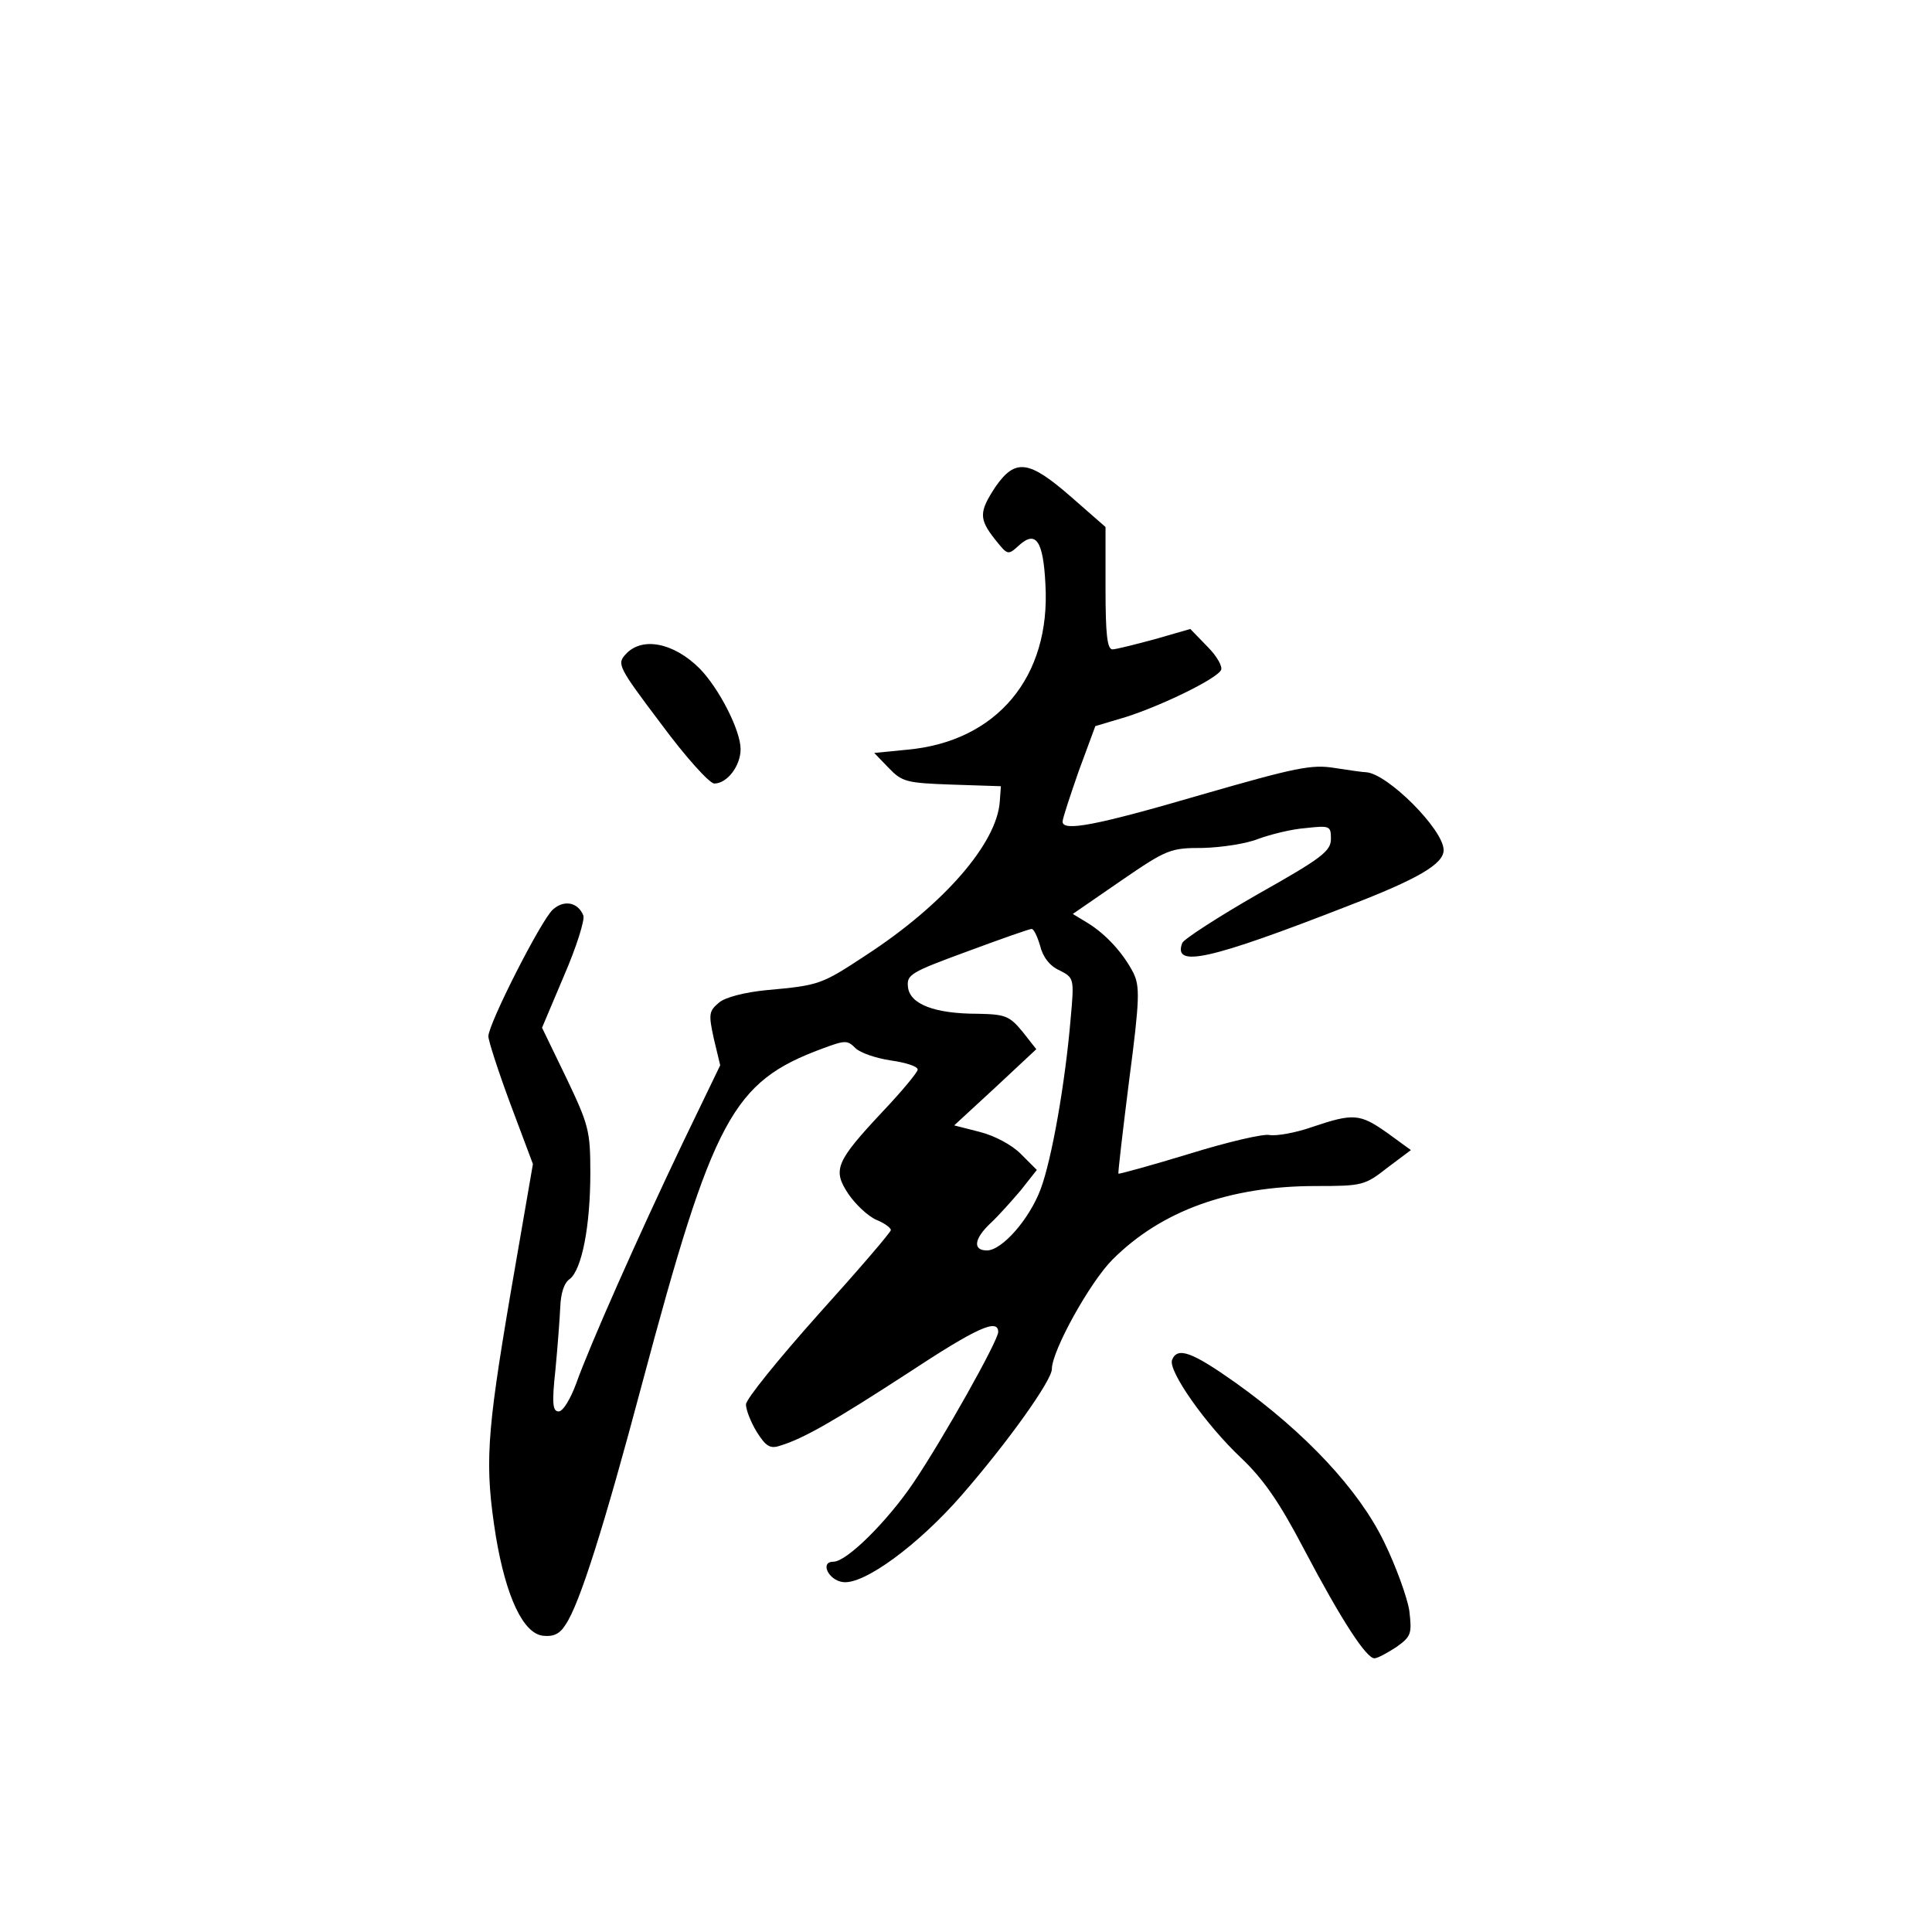 <?xml version="1.0" standalone="no"?>
<!DOCTYPE svg PUBLIC "-//W3C//DTD SVG 20010904//EN"
 "http://www.w3.org/TR/2001/REC-SVG-20010904/DTD/svg10.dtd">
<svg version="1.0" xmlns="http://www.w3.org/2000/svg"
 width="360pt" height="360pt" viewBox="0 0 360 360"
 preserveAspectRatio="xMidYMid meet">
<g transform="translate(0,360) scale(0.1,-0.1)"
fill="#000000" stroke="none">
<path d="M1855 2693 c-31 -47 -31 -60 -1 -98 24 -30 24 -30 45 -11 31 28 45 9
49 -73 10 -173 -91 -293 -258 -308 l-61 -6 27 -28 c25 -26 33 -28 118 -31 l91
-3 -2 -28 c-5 -78 -104 -192 -248 -286 -85 -56 -88 -57 -187 -66 -40 -4 -76
-13 -88 -23 -19 -16 -20 -21 -10 -67 l12 -50 -70 -145 c-84 -176 -173 -377
-198 -447 -11 -30 -25 -53 -33 -53 -11 0 -13 14 -6 78 4 42 8 95 9 117 1 25 7
45 18 52 22 18 38 97 38 198 0 78 -3 89 -45 177 l-45 93 41 97 c23 53 39 104
36 112 -10 25 -36 30 -57 11 -22 -20 -120 -213 -120 -236 0 -8 18 -64 41 -126
l42 -112 -42 -243 c-45 -265 -48 -318 -27 -451 19 -113 51 -181 88 -185 19 -2
31 3 42 21 26 38 72 184 142 447 133 498 169 564 336 626 43 16 47 16 62 1 9
-9 39 -19 66 -23 28 -4 50 -11 50 -17 0 -5 -30 -41 -66 -79 -87 -93 -93 -108
-63 -153 13 -19 36 -41 52 -48 15 -6 27 -15 27 -19 0 -4 -61 -75 -135 -157
-74 -83 -135 -158 -135 -168 0 -10 9 -33 20 -51 17 -27 25 -32 43 -26 44 13
104 48 238 135 129 85 169 103 169 77 0 -16 -102 -198 -158 -281 -48 -71 -124
-147 -149 -147 -26 0 -9 -35 18 -38 39 -5 140 69 221 162 87 100 168 214 168
235 0 34 71 162 113 204 91 91 218 137 379 137 86 0 91 1 133 34 l44 33 -44
32 c-51 36 -63 37 -140 11 -31 -11 -67 -17 -79 -15 -11 3 -79 -13 -150 -35
-72 -22 -131 -38 -132 -37 -1 1 8 79 20 174 20 152 20 175 8 200 -19 37 -51
72 -85 93 l-28 17 90 62 c86 59 92 61 153 61 35 1 81 8 103 17 22 8 61 18 88
20 45 5 47 4 47 -20 0 -23 -17 -36 -136 -103 -75 -43 -138 -84 -141 -91 -18
-47 50 -32 309 69 130 50 178 78 178 104 0 38 -104 142 -144 145 -6 0 -33 4
-59 8 -43 7 -72 1 -249 -50 -195 -57 -258 -69 -258 -50 0 6 14 48 30 94 l31
84 57 17 c66 21 167 70 177 87 4 6 -7 26 -25 44 l-32 33 -66 -19 c-37 -10 -73
-19 -79 -19 -10 0 -13 29 -13 114 l0 114 -64 56 c-79 69 -104 72 -141 19z m83
-855 c5 -21 18 -38 36 -46 27 -14 28 -14 21 -90 -10 -119 -35 -262 -56 -318
-21 -56 -72 -114 -100 -114 -27 0 -24 22 7 51 14 13 39 41 56 61 l30 38 -30
30 c-17 17 -49 34 -77 41 l-47 12 77 71 76 71 -26 33 c-24 29 -32 32 -83 33
-81 0 -126 18 -130 49 -3 24 4 28 110 67 62 23 116 42 120 42 4 1 11 -14 16
-31z"/>
<path d="M1166 2381 c-17 -18 -14 -24 66 -130 45 -61 90 -111 99 -111 24 0 49
33 49 64 0 35 -40 113 -76 150 -49 49 -108 60 -138 27z"/>
<path d="M2184 1066 c-8 -20 63 -121 129 -183 41 -39 71 -82 117 -170 70 -133
116 -203 131 -203 6 0 24 10 41 21 28 20 29 25 24 68 -4 25 -25 83 -47 128
-47 97 -146 203 -276 296 -82 58 -109 68 -119 43z"/>
</g>
</svg>
